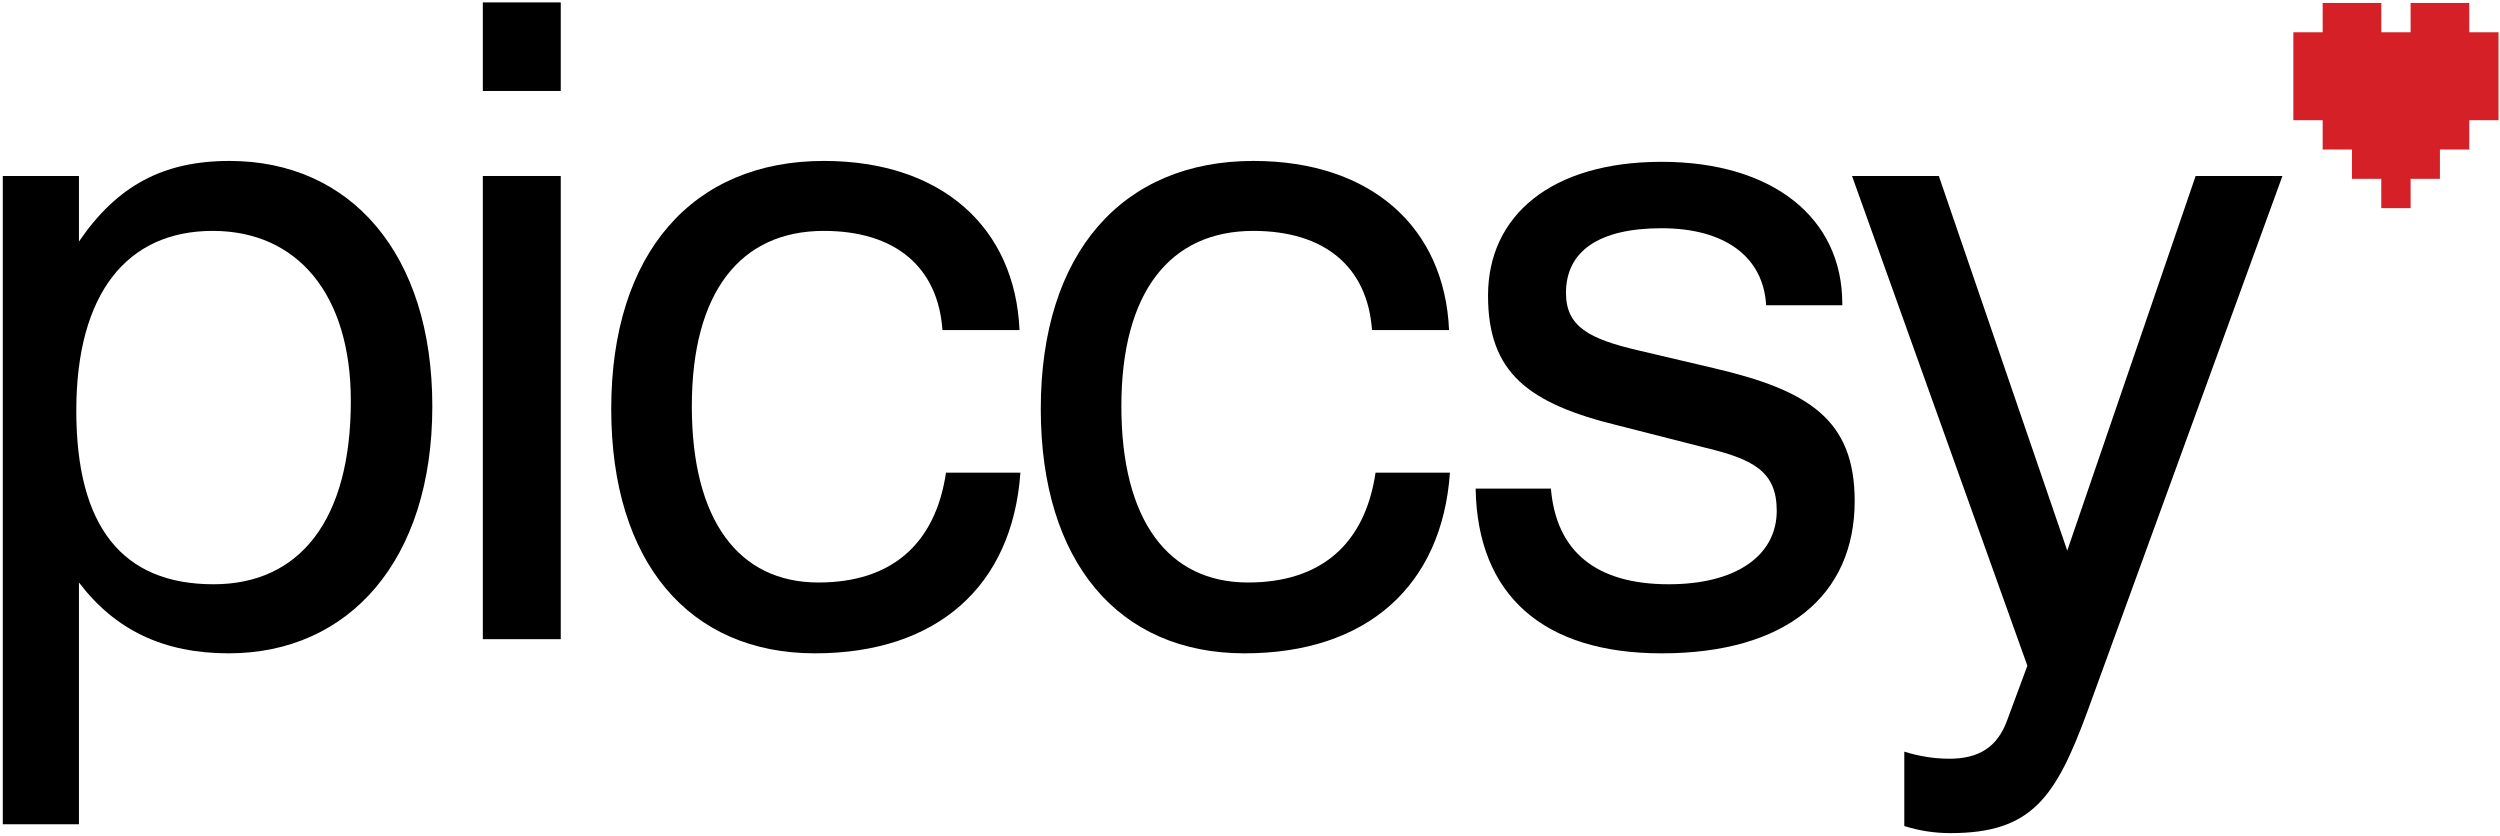 <?xml version="1.0" encoding="utf-8"?>
<!-- Generator: Adobe Illustrator 14.0.0, SVG Export Plug-In . SVG Version: 6.00 Build 43363)  -->
<!DOCTYPE svg PUBLIC "-//W3C//DTD SVG 1.1//EN" "http://www.w3.org/Graphics/SVG/1.1/DTD/svg11.dtd">
<svg version="1.1" id="Layer_1" xmlns="http://www.w3.org/2000/svg" xmlns:xlink="http://www.w3.org/1999/xlink" x="0px" y="0px"
	 width="285px" height="95.332px" viewBox="0 0 285 95.332" enable-background="new 0 0 285 95.332" xml:space="preserve">
<g>
	<path d="M0.318,20.063H9v7.472c4.342-6.361,9.592-9.188,17.164-9.188c13.831,0,23.12,10.6,23.12,27.965
		c0,17.567-9.491,28.167-23.221,28.167c-7.371,0-12.923-2.624-17.063-8.075v27.561H0.318V20.063z M24.346,66.606
		c9.794,0,15.649-7.27,15.649-20.9c0-12.114-6.058-19.384-15.75-19.384c-9.793,0-15.547,7.169-15.547,20.497
		C8.698,60.044,13.948,66.606,24.346,66.606z"/>
	<path d="M93.912,26.322c-9.491,0-15.044,6.967-15.044,19.991s5.352,20.092,14.438,20.092c8.278,0,13.328-4.342,14.538-12.52h8.481
		c-0.909,12.922-9.49,20.595-23.423,20.595c-14.336,0-23.222-10.398-23.222-27.863c0-17.771,9.289-28.27,24.232-28.27
		c13.427,0,21.806,7.571,22.312,19.283h-8.784C106.936,30.463,102.088,26.322,93.912,26.322z"/>
	<path d="M142.88,26.322c-9.49,0-15.044,6.967-15.044,19.991s5.352,20.092,14.438,20.092c8.278,0,13.328-4.342,14.538-12.52h8.482
		c-0.909,12.922-9.49,20.595-23.423,20.595c-14.337,0-23.222-10.398-23.222-27.863c0-17.771,9.289-28.27,24.232-28.27
		c13.427,0,21.807,7.571,22.312,19.283h-8.784C155.904,30.463,151.056,26.322,142.88,26.322z"/>
	<path d="M176.803,55.702c0.606,7.169,5.15,10.904,13.428,10.904c7.776,0,12.317-3.332,12.317-8.381
		c0-4.441-2.624-5.854-8.076-7.168l-9.895-2.523c-10.398-2.524-14.941-6.059-14.941-14.84c0-9.086,7.167-15.246,19.788-15.246
		s20.597,6.361,20.597,16.153c0,0.101,0,0.101,0,0.202h-8.682c-0.305-5.553-4.747-8.784-11.915-8.784
		c-7.167,0-10.902,2.625-10.902,7.371c0,3.838,2.624,5.25,8.276,6.562l8.583,2.019c10.803,2.525,16.053,5.856,16.053,15.146
		c0,10.801-7.874,17.364-22.01,17.364c-13.528,0-21-6.663-21.201-18.778H176.803z"/>
	<path d="M260.198,20.063l-22.21,60.979c-3.636,9.895-6.36,13.934-15.649,13.934c-1.918,0-3.635-0.303-5.249-0.809v-8.479
		c1.614,0.504,3.331,0.807,5.148,0.807c3.332,0,5.451-1.312,6.562-4.34l2.321-6.26l-19.99-55.832h9.895l14.641,42.707l14.637-42.707
		H260.198z"/>
	<path d="M55.042,20.063h8.884v52.803h-8.884V20.063z M55.042,20.063h8.884v52.803h-8.884V20.063z"/>
	<path d="M55.042,0.274h8.884v10.097h-8.884V0.274z"/>
</g>
<polygon fill="#D52027" points="281.493,3.679 281.493,0.336 278.151,0.336 274.809,0.336 274.809,3.679 271.467,3.679 
	271.467,0.336 268.125,0.336 264.784,0.336 264.784,3.679 261.442,3.679 261.442,7.02 261.442,10.361 261.442,13.703 
	264.784,13.703 264.784,17.045 268.125,17.045 268.125,20.386 271.467,20.386 271.467,23.728 274.809,23.728 274.809,20.386 
	278.151,20.386 278.151,17.045 281.493,17.045 281.493,13.703 284.833,13.703 284.833,10.361 284.833,7.02 284.833,3.679 "/>
</svg>
